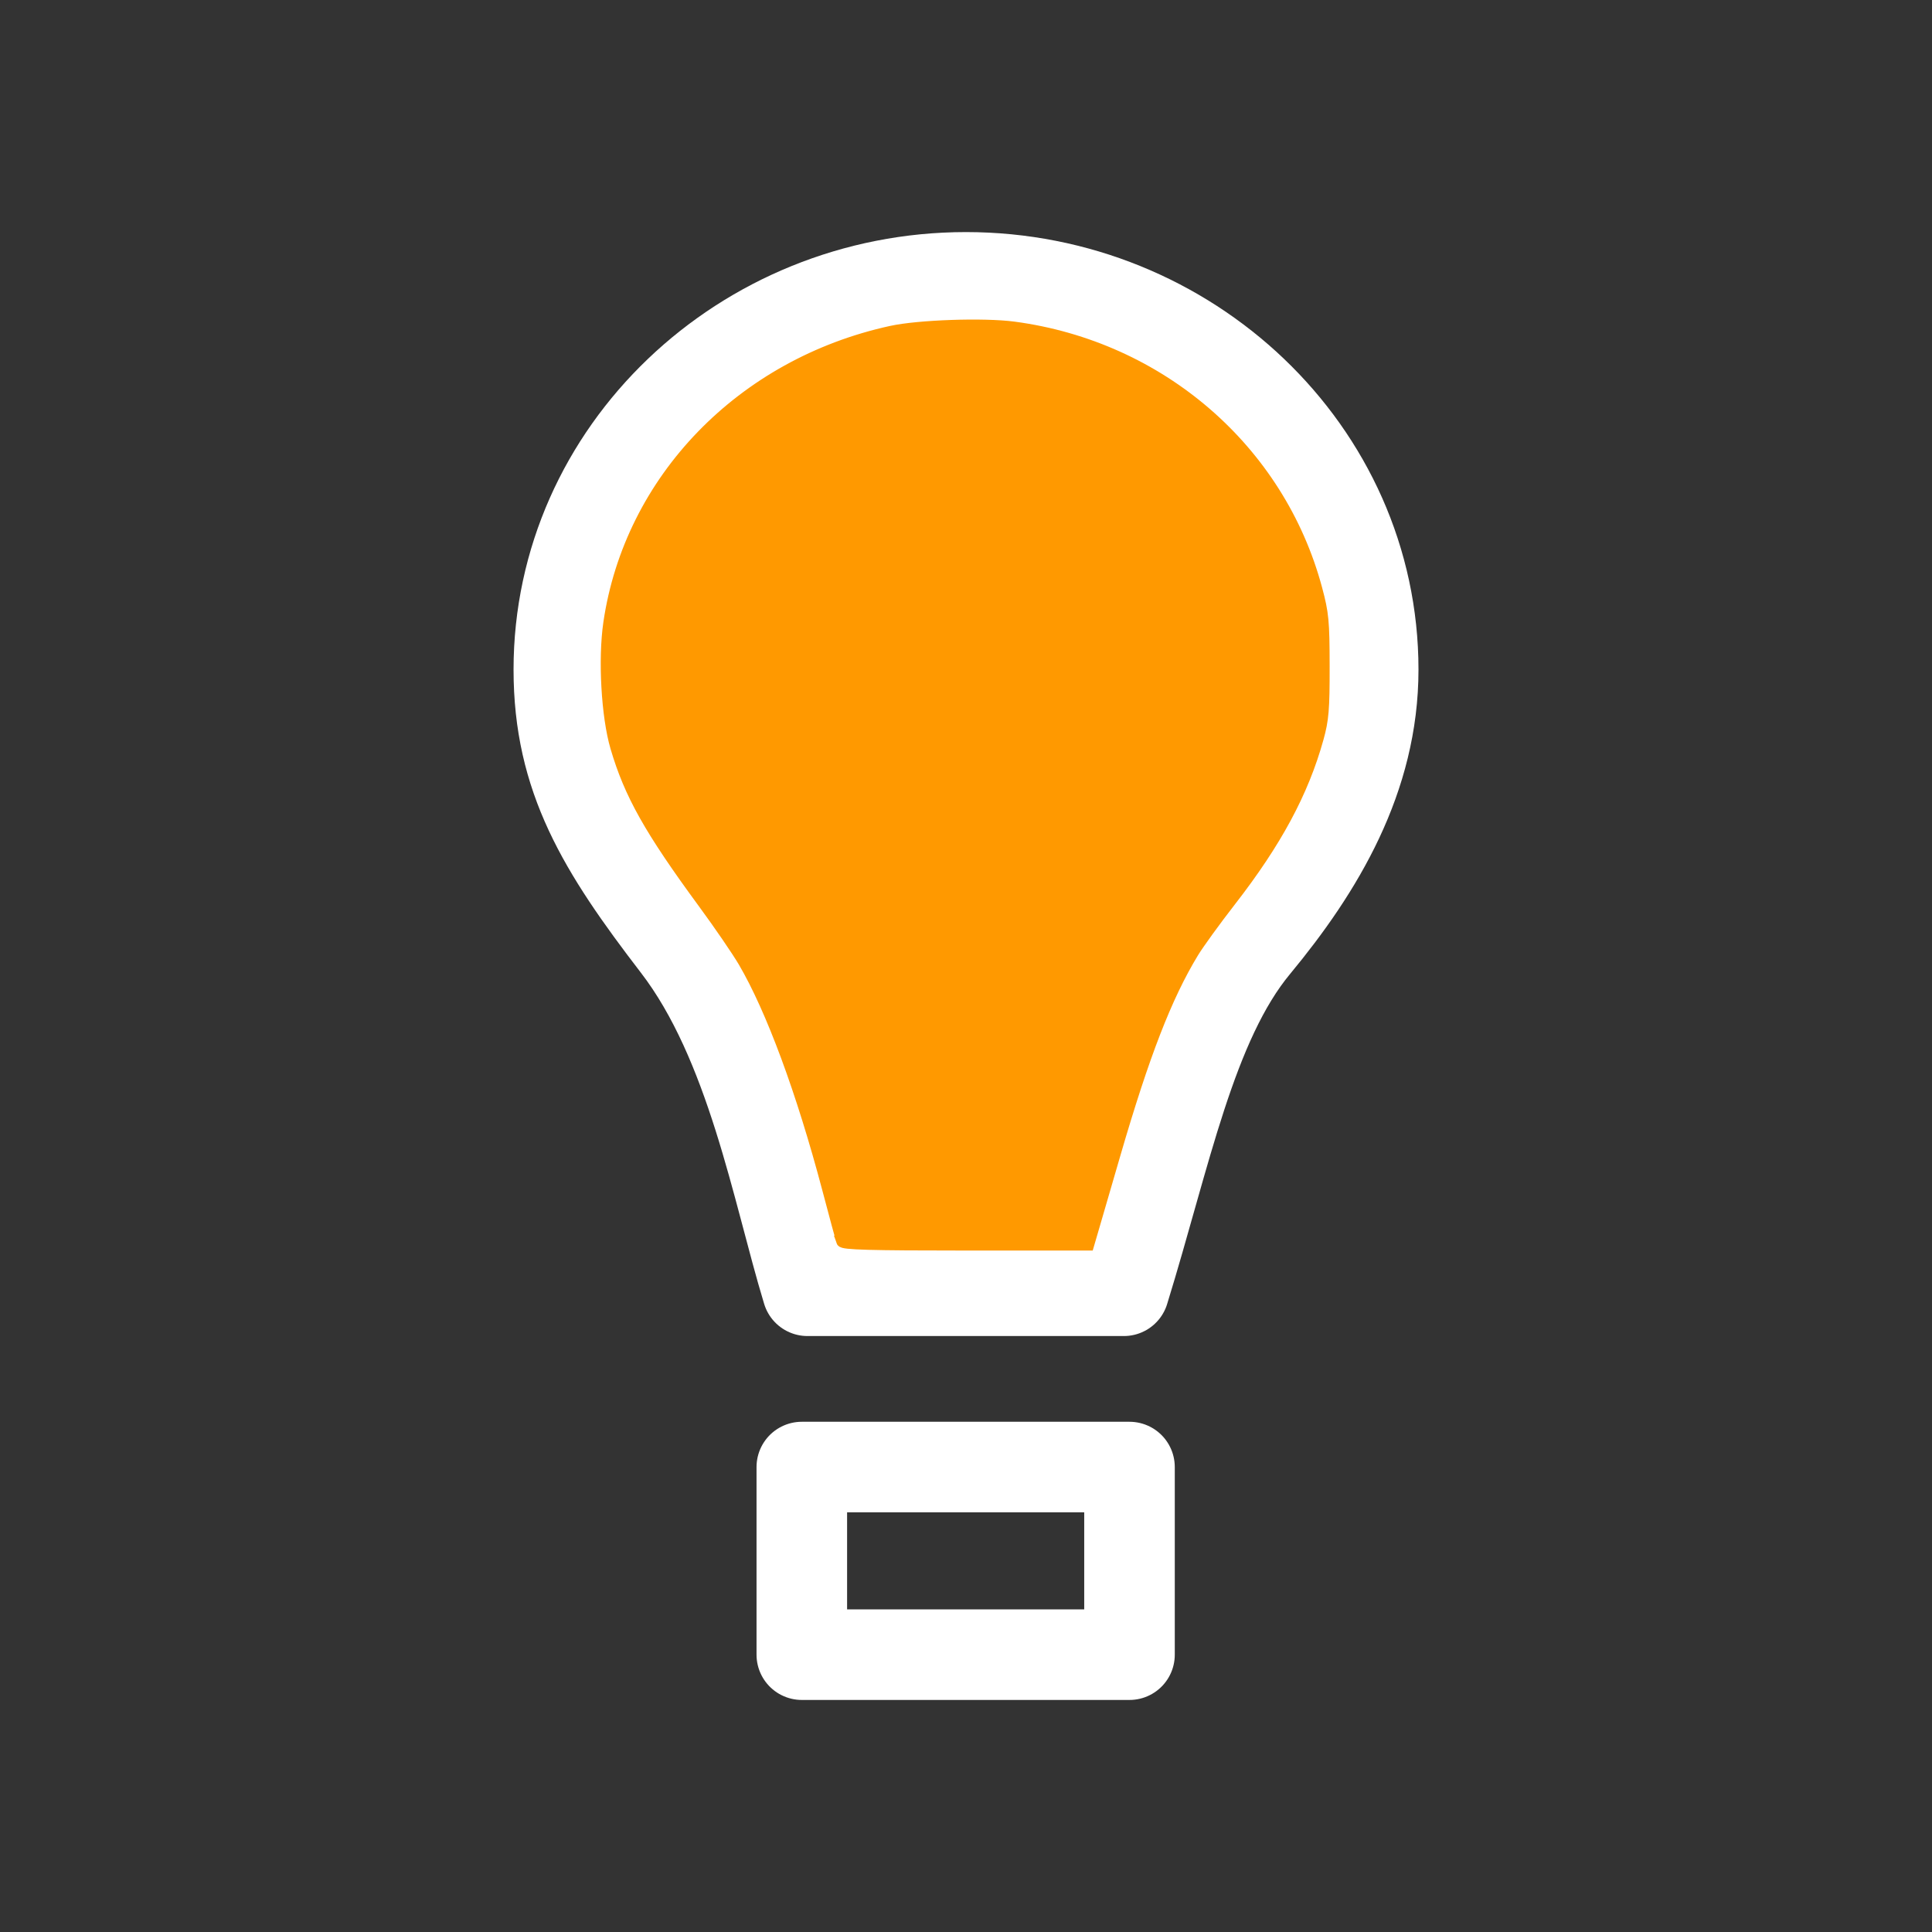 <?xml version="1.0" encoding="UTF-8" standalone="no"?>
<svg
   width="64"
   height="64"
   viewBox="0 0 64 64"
   version="1.1"
   id="svg10"
   sodipodi:docname="light-orange.svg"
   inkscape:version="1.2.1 (9c6d41e4, 2022-07-14)"
   xmlns:inkscape="http://www.inkscape.org/namespaces/inkscape"
   xmlns:sodipodi="http://sodipodi.sourceforge.net/DTD/sodipodi-0.dtd"
   xmlns="http://www.w3.org/2000/svg"
   xmlns:svg="http://www.w3.org/2000/svg"
   xmlns:rdf="http://www.w3.org/1999/02/22-rdf-syntax-ns#"
   xmlns:cc="http://creativecommons.org/ns#"
   xmlns:dc="http://purl.org/dc/elements/1.1/">
  <rect x="0" y="0" width="64" height="64" fill="#333333" stroke="none"/>
  <defs
     id="defs14" />
  <sodipodi:namedview
     pagecolor="#bfbfbf"
     bordercolor="#666666"
     borderopacity="1"
     objecttolerance="10"
     gridtolerance="10"
     guidetolerance="10"
     inkscape:pageopacity="0"
     inkscape:pageshadow="2"
     inkscape:window-width="2560"
     inkscape:window-height="1205"
     id="namedview12"
     showgrid="false"
     inkscape:pagecheckerboard="false"
     inkscape:zoom="10.827586"
     inkscape:cx="7.896497"
     inkscape:cy="28.214969"
     inkscape:window-x="0"
     inkscape:window-y="25"
     inkscape:window-maximized="0"
     inkscape:current-layer="svg10"
     inkscape:snap-bbox="true"
     inkscape:snap-bbox-edge-midpoints="true"
     inkscape:document-rotation="0"
     inkscape:showpageshadow="2"
     inkscape:deskcolor="#bfbfbf" />
  <!-- Generator: Sketch 52.5 (67469) - http://www.bohemiancoding.com/sketch -->
  <title
     id="title2">folder</title>
  <desc
     id="desc4">Created with Sketch.</desc>
  <g
     id="g827"
     transform="translate(0,-0.446)">
    <path
       id="path52605"
       style="color:#000000;font-style:normal;font-variant:normal;font-weight:normal;font-stretch:normal;font-size:medium;line-height:normal;font-family:sans-serif;font-variant-ligatures:normal;font-variant-position:normal;font-variant-caps:normal;font-variant-numeric:normal;font-variant-alternates:normal;font-variant-east-asian:normal;font-feature-settings:normal;font-variation-settings:normal;text-indent:0;text-align:start;text-decoration:none;text-decoration-line:none;text-decoration-style:solid;text-decoration-color:#000000;letter-spacing:normal;word-spacing:normal;text-transform:none;writing-mode:lr-tb;direction:ltr;text-orientation:mixed;dominant-baseline:auto;baseline-shift:baseline;text-anchor:start;white-space:normal;shape-padding:0;shape-margin:0;inline-size:0;clip-rule:nonzero;display:inline;overflow:visible;visibility:visible;isolation:auto;mix-blend-mode:normal;color-interpolation:sRGB;color-interpolation-filters:linearRGB;solid-color:#000000;solid-opacity:1;fill:none;fill-opacity:1;fill-rule:nonzero;stroke:#ffffff;stroke-width:3;stroke-linecap:round;stroke-linejoin:round;stroke-miterlimit:4;stroke-dasharray:none;stroke-dashoffset:0;stroke-opacity:1;color-rendering:auto;image-rendering:auto;shape-rendering:auto;text-rendering:auto;enable-background:accumulate;stop-color:#000000"
       d="m 31.998,9.634 c -7.352,0 -13.486,5.767 -13.486,12.994 0,3.575 1.437,5.912 3.91,9.129 2.473,3.217 3.321,8.138 4.327,11.447 h 10.48 c 1.391,-4.509 2.221,-8.882 4.348,-11.447 2.126,-2.566 3.912,-5.554 3.912,-9.129 0,-7.227 -6.138,-12.994 -13.49,-12.994 z"
       sodipodi:nodetypes="sszcczsss" />
    <path
       id="rect39091"
       style="fill:none;fill-opacity:1;fill-rule:evenodd;stroke:#ffffff;stroke-width:3;stroke-linecap:round;stroke-linejoin:round;stroke-miterlimit:4;stroke-dasharray:none;stroke-opacity:1"
       d="m 26.561,49.044 h 10.855 v 6.215 H 26.561 Z"
       sodipodi:nodetypes="ccccc" />
  </g>
  <path
     style="fill:#ff9900;stroke:#ff9900;stroke-width:0.378;stroke-opacity:1;stroke-miterlimit:4;stroke-dasharray:none"
     d="m 27.892,41.122 c -0.022,-0.064 -0.232,-0.843 -0.467,-1.732 -0.857,-3.239 -1.863,-5.957 -2.787,-7.534 -0.211,-0.359 -0.808,-1.232 -1.328,-1.939 -1.784,-2.429 -2.447,-3.609 -2.904,-5.165 -0.301,-1.024 -0.407,-2.913 -0.232,-4.112 0.694,-4.748 4.401,-8.578 9.348,-9.658 0.911,-0.199 3.062,-0.273 4.063,-0.14 4.844,0.645 8.789,4.054 10.027,8.664 0.219,0.817 0.243,1.066 0.245,2.567 0.002,1.428 -0.026,1.764 -0.199,2.386 -0.496,1.784 -1.384,3.433 -2.901,5.386 -0.504,0.648 -1.06,1.416 -1.236,1.706 -0.884,1.456 -1.63,3.381 -2.591,6.685 -0.28,0.965 -0.592,2.035 -0.692,2.378 l -0.182,0.623 h -4.063 c -3.167,0 -4.071,-0.025 -4.102,-0.115 z"
     id="path987" />
</svg>
